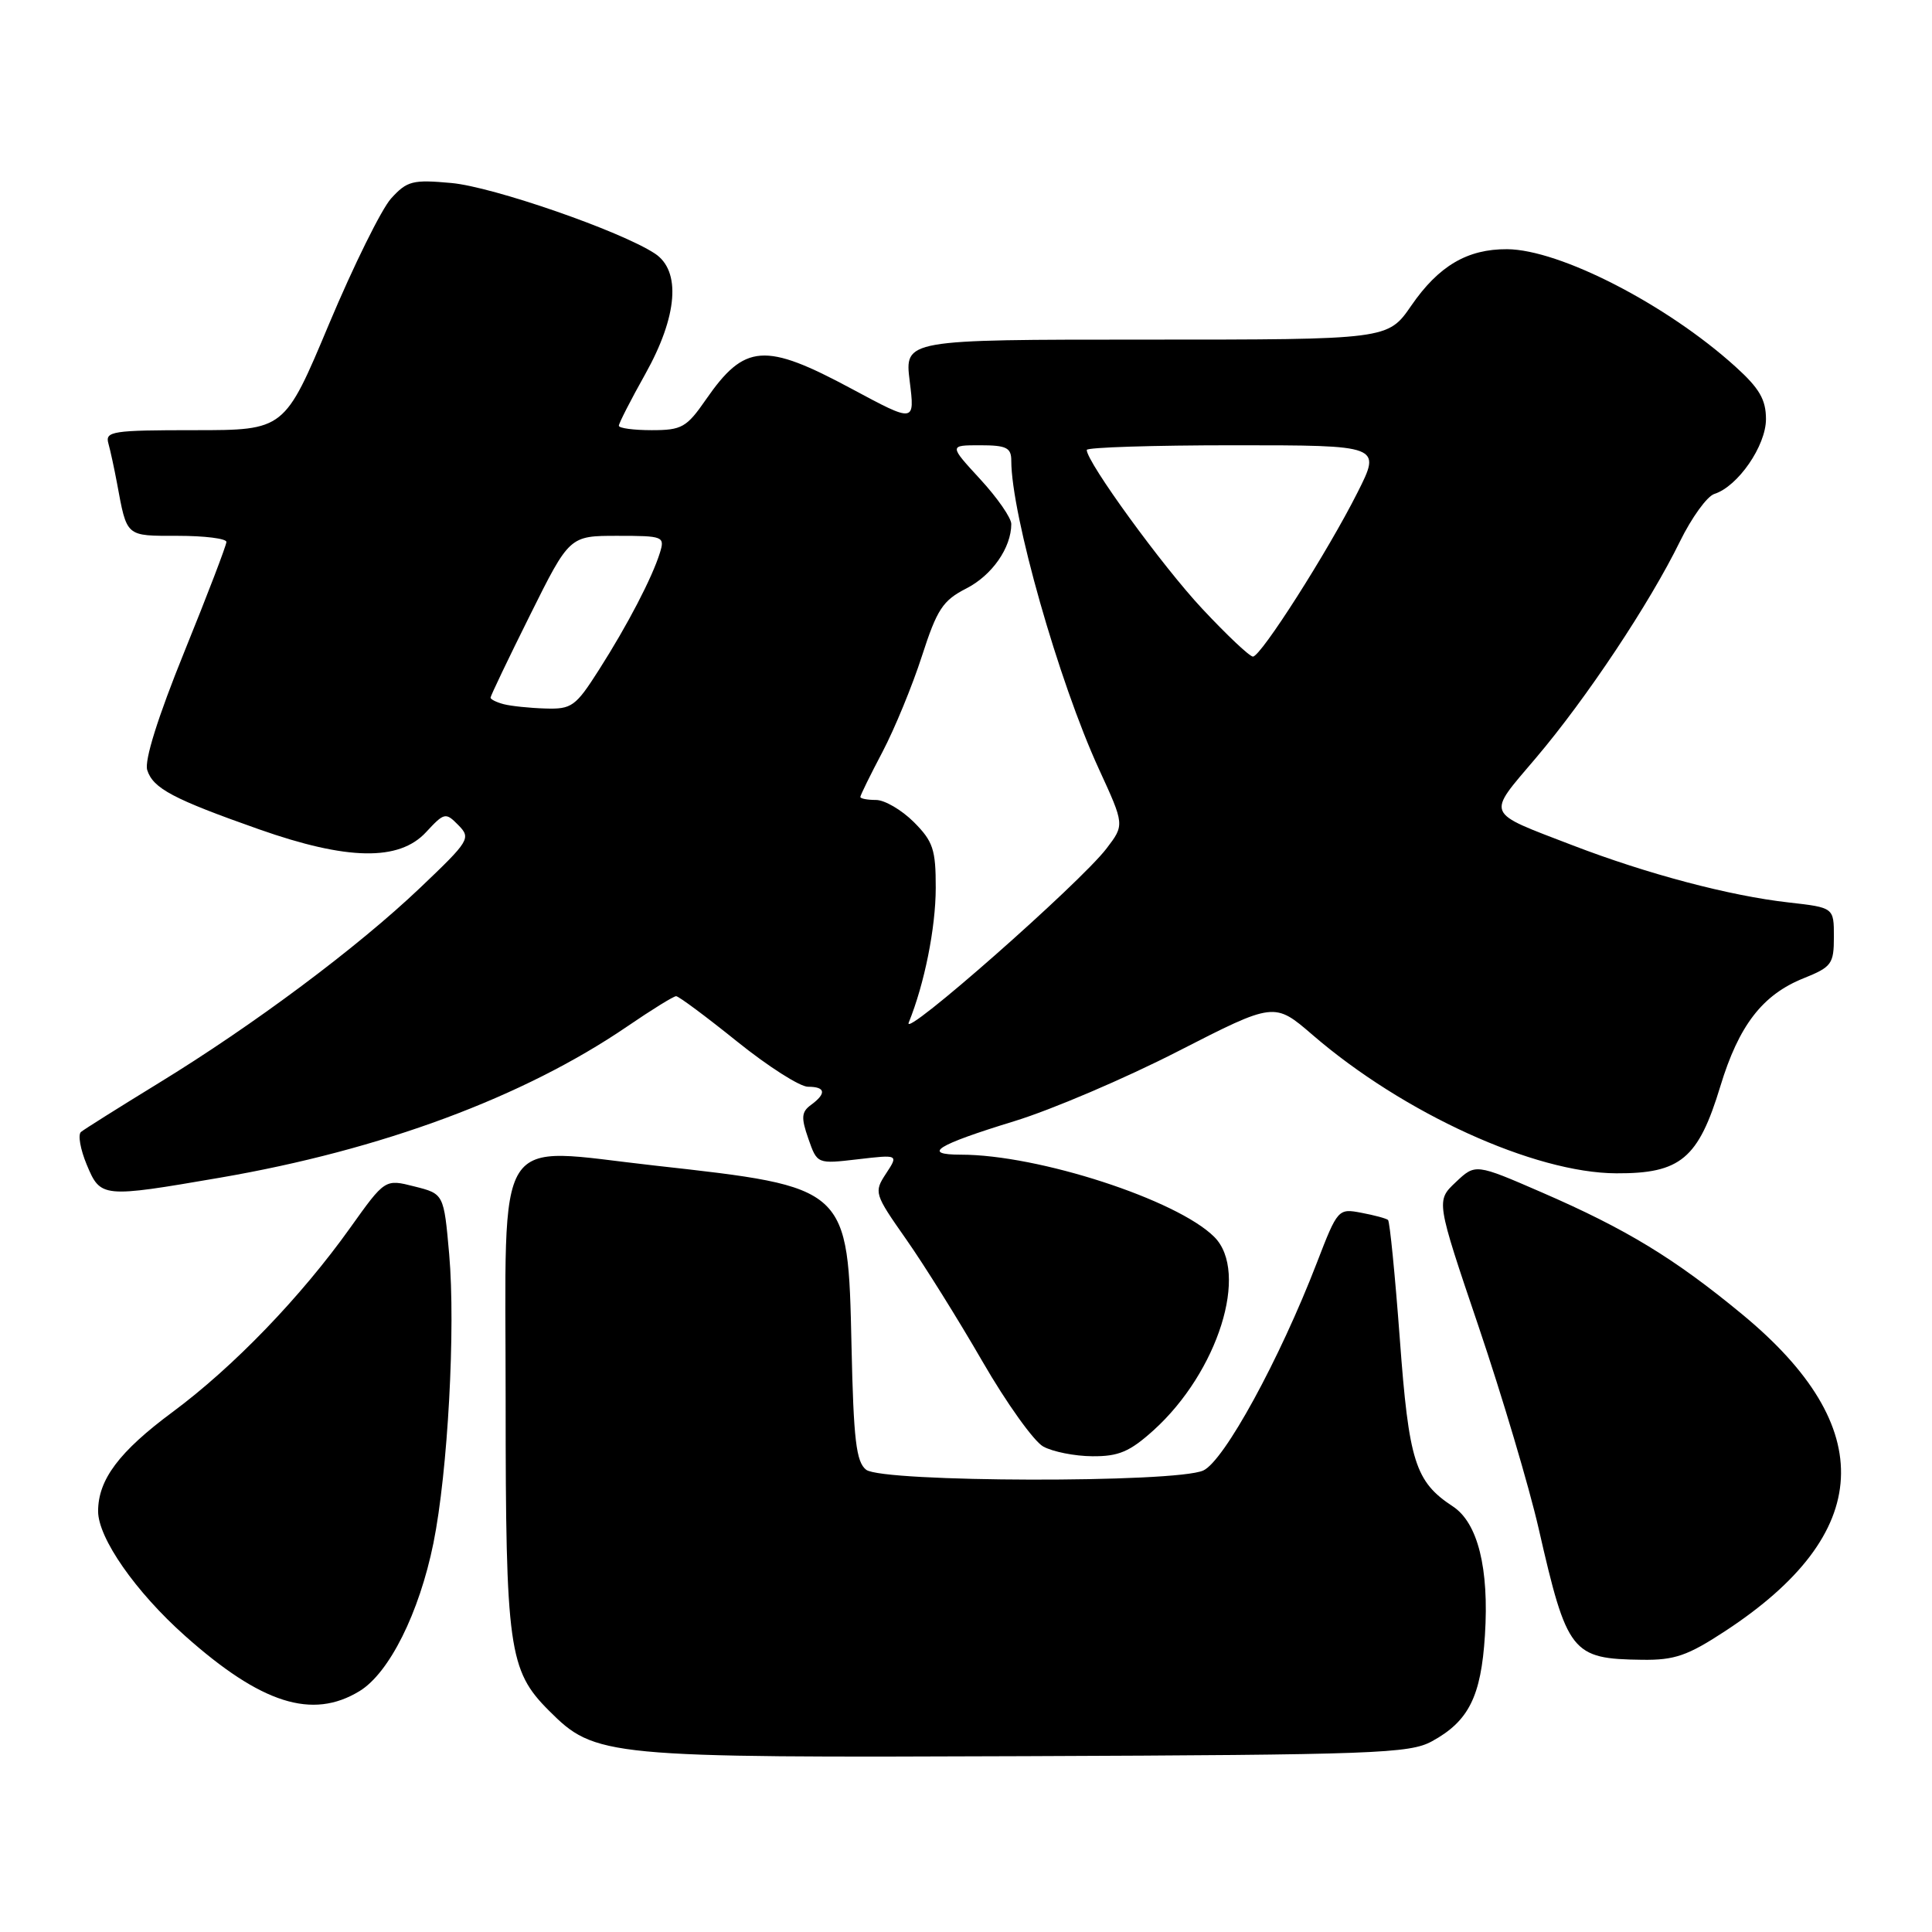 <?xml version="1.0" encoding="UTF-8" standalone="no"?>
<!DOCTYPE svg PUBLIC "-//W3C//DTD SVG 1.1//EN" "http://www.w3.org/Graphics/SVG/1.1/DTD/svg11.dtd" >
<svg xmlns="http://www.w3.org/2000/svg" xmlns:xlink="http://www.w3.org/1999/xlink" version="1.1" viewBox="0 0 256 256">
 <g >
 <path fill="currentColor"
d=" M 189.74 230.73 C 194.61 228.07 196.25 224.80 196.76 216.69 C 197.33 207.82 195.82 201.77 192.50 199.60 C 187.52 196.33 186.68 193.67 185.48 177.38 C 184.85 168.93 184.15 161.84 183.92 161.65 C 183.69 161.45 182.10 161.02 180.39 160.70 C 177.32 160.11 177.24 160.20 174.50 167.30 C 169.54 180.16 162.20 193.59 159.44 194.85 C 155.77 196.52 116.94 196.43 114.77 194.75 C 113.45 193.72 113.10 190.82 112.83 178.33 C 112.36 157.21 112.47 157.31 86.73 154.44 C 65.14 152.04 67.00 149.09 67.00 185.66 C 67.00 218.40 67.41 221.34 72.72 226.65 C 78.88 232.81 80.01 232.92 136.00 232.70 C 182.21 232.52 186.78 232.35 189.74 230.73 Z  M 47.64 224.08 C 51.58 221.68 55.55 213.72 57.43 204.48 C 59.34 195.04 60.38 175.99 59.52 166.20 C 58.81 158.19 58.81 158.19 54.91 157.21 C 51.02 156.22 51.02 156.22 46.41 162.68 C 39.85 171.88 30.94 181.11 22.88 187.09 C 15.78 192.35 13.00 196.06 13.00 200.25 C 13.00 203.80 17.96 210.92 24.52 216.76 C 34.61 225.75 41.38 227.90 47.64 224.08 Z  M 228.59 216.13 C 248.29 203.23 249.04 189.15 230.82 174.13 C 221.86 166.73 215.47 162.85 204.30 158.00 C 195.50 154.18 195.50 154.18 192.89 156.65 C 190.28 159.11 190.28 159.11 195.93 175.80 C 199.04 184.99 202.61 197.00 203.87 202.50 C 207.65 219.06 208.24 219.81 217.59 219.93 C 221.89 219.99 223.62 219.39 228.59 216.13 Z  M 152.85 189.52 C 161.40 181.79 165.56 168.56 160.90 163.90 C 155.97 158.97 137.59 153.00 127.34 153.00 C 122.04 153.00 124.07 151.73 134.41 148.56 C 139.31 147.06 149.07 142.90 156.09 139.30 C 168.86 132.77 168.86 132.77 173.92 137.13 C 185.96 147.52 203.32 155.43 214.17 155.47 C 222.68 155.51 225.04 153.53 227.95 143.95 C 230.40 135.87 233.54 131.80 239.00 129.62 C 242.70 128.13 243.00 127.73 243.00 124.14 C 243.00 120.26 243.00 120.26 237.00 119.58 C 229.18 118.70 218.28 115.81 208.41 112.02 C 196.64 107.49 196.94 108.19 203.51 100.44 C 210.21 92.55 218.58 79.96 222.60 71.75 C 224.15 68.59 226.20 65.75 227.16 65.45 C 230.28 64.46 234.00 59.07 234.00 55.54 C 234.00 52.94 233.13 51.45 229.94 48.57 C 220.84 40.34 206.68 33.07 199.70 33.02 C 194.43 32.99 190.63 35.23 187.00 40.50 C 183.90 45.00 183.90 45.00 151.88 45.00 C 119.86 45.00 119.86 45.00 120.54 50.51 C 121.23 56.02 121.23 56.02 112.87 51.53 C 101.33 45.33 98.68 45.52 93.54 52.94 C 90.98 56.64 90.34 57.00 86.36 57.00 C 83.96 57.00 82.00 56.74 82.00 56.41 C 82.00 56.09 83.57 53.01 85.50 49.57 C 89.80 41.88 90.27 35.87 86.75 33.58 C 82.18 30.59 65.32 24.75 59.82 24.25 C 54.67 23.78 53.94 23.97 51.82 26.30 C 50.55 27.71 46.85 35.19 43.60 42.93 C 37.70 57.00 37.70 57.00 25.78 57.00 C 14.91 57.00 13.91 57.15 14.36 58.75 C 14.63 59.71 15.14 62.08 15.50 64.00 C 16.84 71.21 16.59 71.00 23.57 71.00 C 27.11 71.00 30.00 71.36 30.00 71.81 C 30.00 72.25 27.50 78.79 24.44 86.33 C 20.91 95.04 19.11 100.78 19.51 102.04 C 20.28 104.47 22.95 105.88 34.33 109.89 C 46.02 114.01 52.88 114.13 56.45 110.27 C 58.88 107.65 59.05 107.62 60.74 109.34 C 62.43 111.06 62.21 111.41 55.70 117.61 C 47.36 125.55 33.64 135.79 21.00 143.53 C 15.78 146.73 11.15 149.64 10.73 149.99 C 10.30 150.35 10.65 152.30 11.49 154.32 C 13.33 158.72 13.50 158.74 29.15 156.05 C 50.55 152.37 69.37 145.38 83.11 136.01 C 86.34 133.80 89.25 132.00 89.59 132.00 C 89.93 132.00 93.56 134.70 97.66 138.00 C 101.76 141.30 105.99 144.00 107.06 144.00 C 109.39 144.00 109.54 144.88 107.47 146.40 C 106.19 147.33 106.13 148.08 107.11 150.88 C 108.28 154.24 108.28 154.24 113.67 153.61 C 119.06 152.98 119.06 152.98 117.40 155.51 C 115.78 157.98 115.85 158.19 120.07 164.21 C 122.45 167.60 127.00 174.89 130.18 180.40 C 133.36 185.91 136.99 190.98 138.23 191.67 C 139.48 192.36 142.41 192.95 144.75 192.96 C 148.22 192.99 149.70 192.36 152.85 189.52 Z  M 120.41 135.50 C 122.49 130.38 123.98 122.98 123.99 117.67 C 124.00 112.56 123.64 111.49 121.08 108.92 C 119.47 107.32 117.22 106.00 116.08 106.00 C 114.93 106.00 114.00 105.82 114.00 105.60 C 114.00 105.38 115.32 102.69 116.94 99.62 C 118.55 96.55 120.90 90.84 122.16 86.93 C 124.16 80.74 124.92 79.57 128.03 77.98 C 131.45 76.24 134.00 72.58 134.00 69.43 C 134.00 68.62 132.14 65.94 129.87 63.48 C 125.75 59.00 125.75 59.00 129.87 59.00 C 133.36 59.00 134.00 59.32 134.00 61.04 C 134.00 68.19 140.28 90.30 145.61 101.90 C 149.01 109.30 149.01 109.30 146.62 112.43 C 143.12 117.02 119.46 137.85 120.41 135.50 Z  M 66.75 93.31 C 65.79 93.06 65.00 92.67 65.00 92.44 C 65.00 92.21 67.35 87.29 70.23 81.51 C 75.46 71.00 75.46 71.00 81.80 71.00 C 87.91 71.00 88.11 71.08 87.44 73.25 C 86.41 76.56 83.17 82.79 79.37 88.75 C 76.27 93.62 75.75 93.99 72.26 93.88 C 70.19 93.82 67.71 93.56 66.75 93.31 Z  M 159.30 80.66 C 154.02 75.02 144.00 61.23 144.00 59.62 C 144.00 59.28 152.78 59.00 163.51 59.00 C 183.03 59.00 183.03 59.00 179.88 65.25 C 175.93 73.10 167.07 87.00 166.02 87.00 C 165.58 87.00 162.56 84.15 159.30 80.66 Z "/>
</g>
</svg>